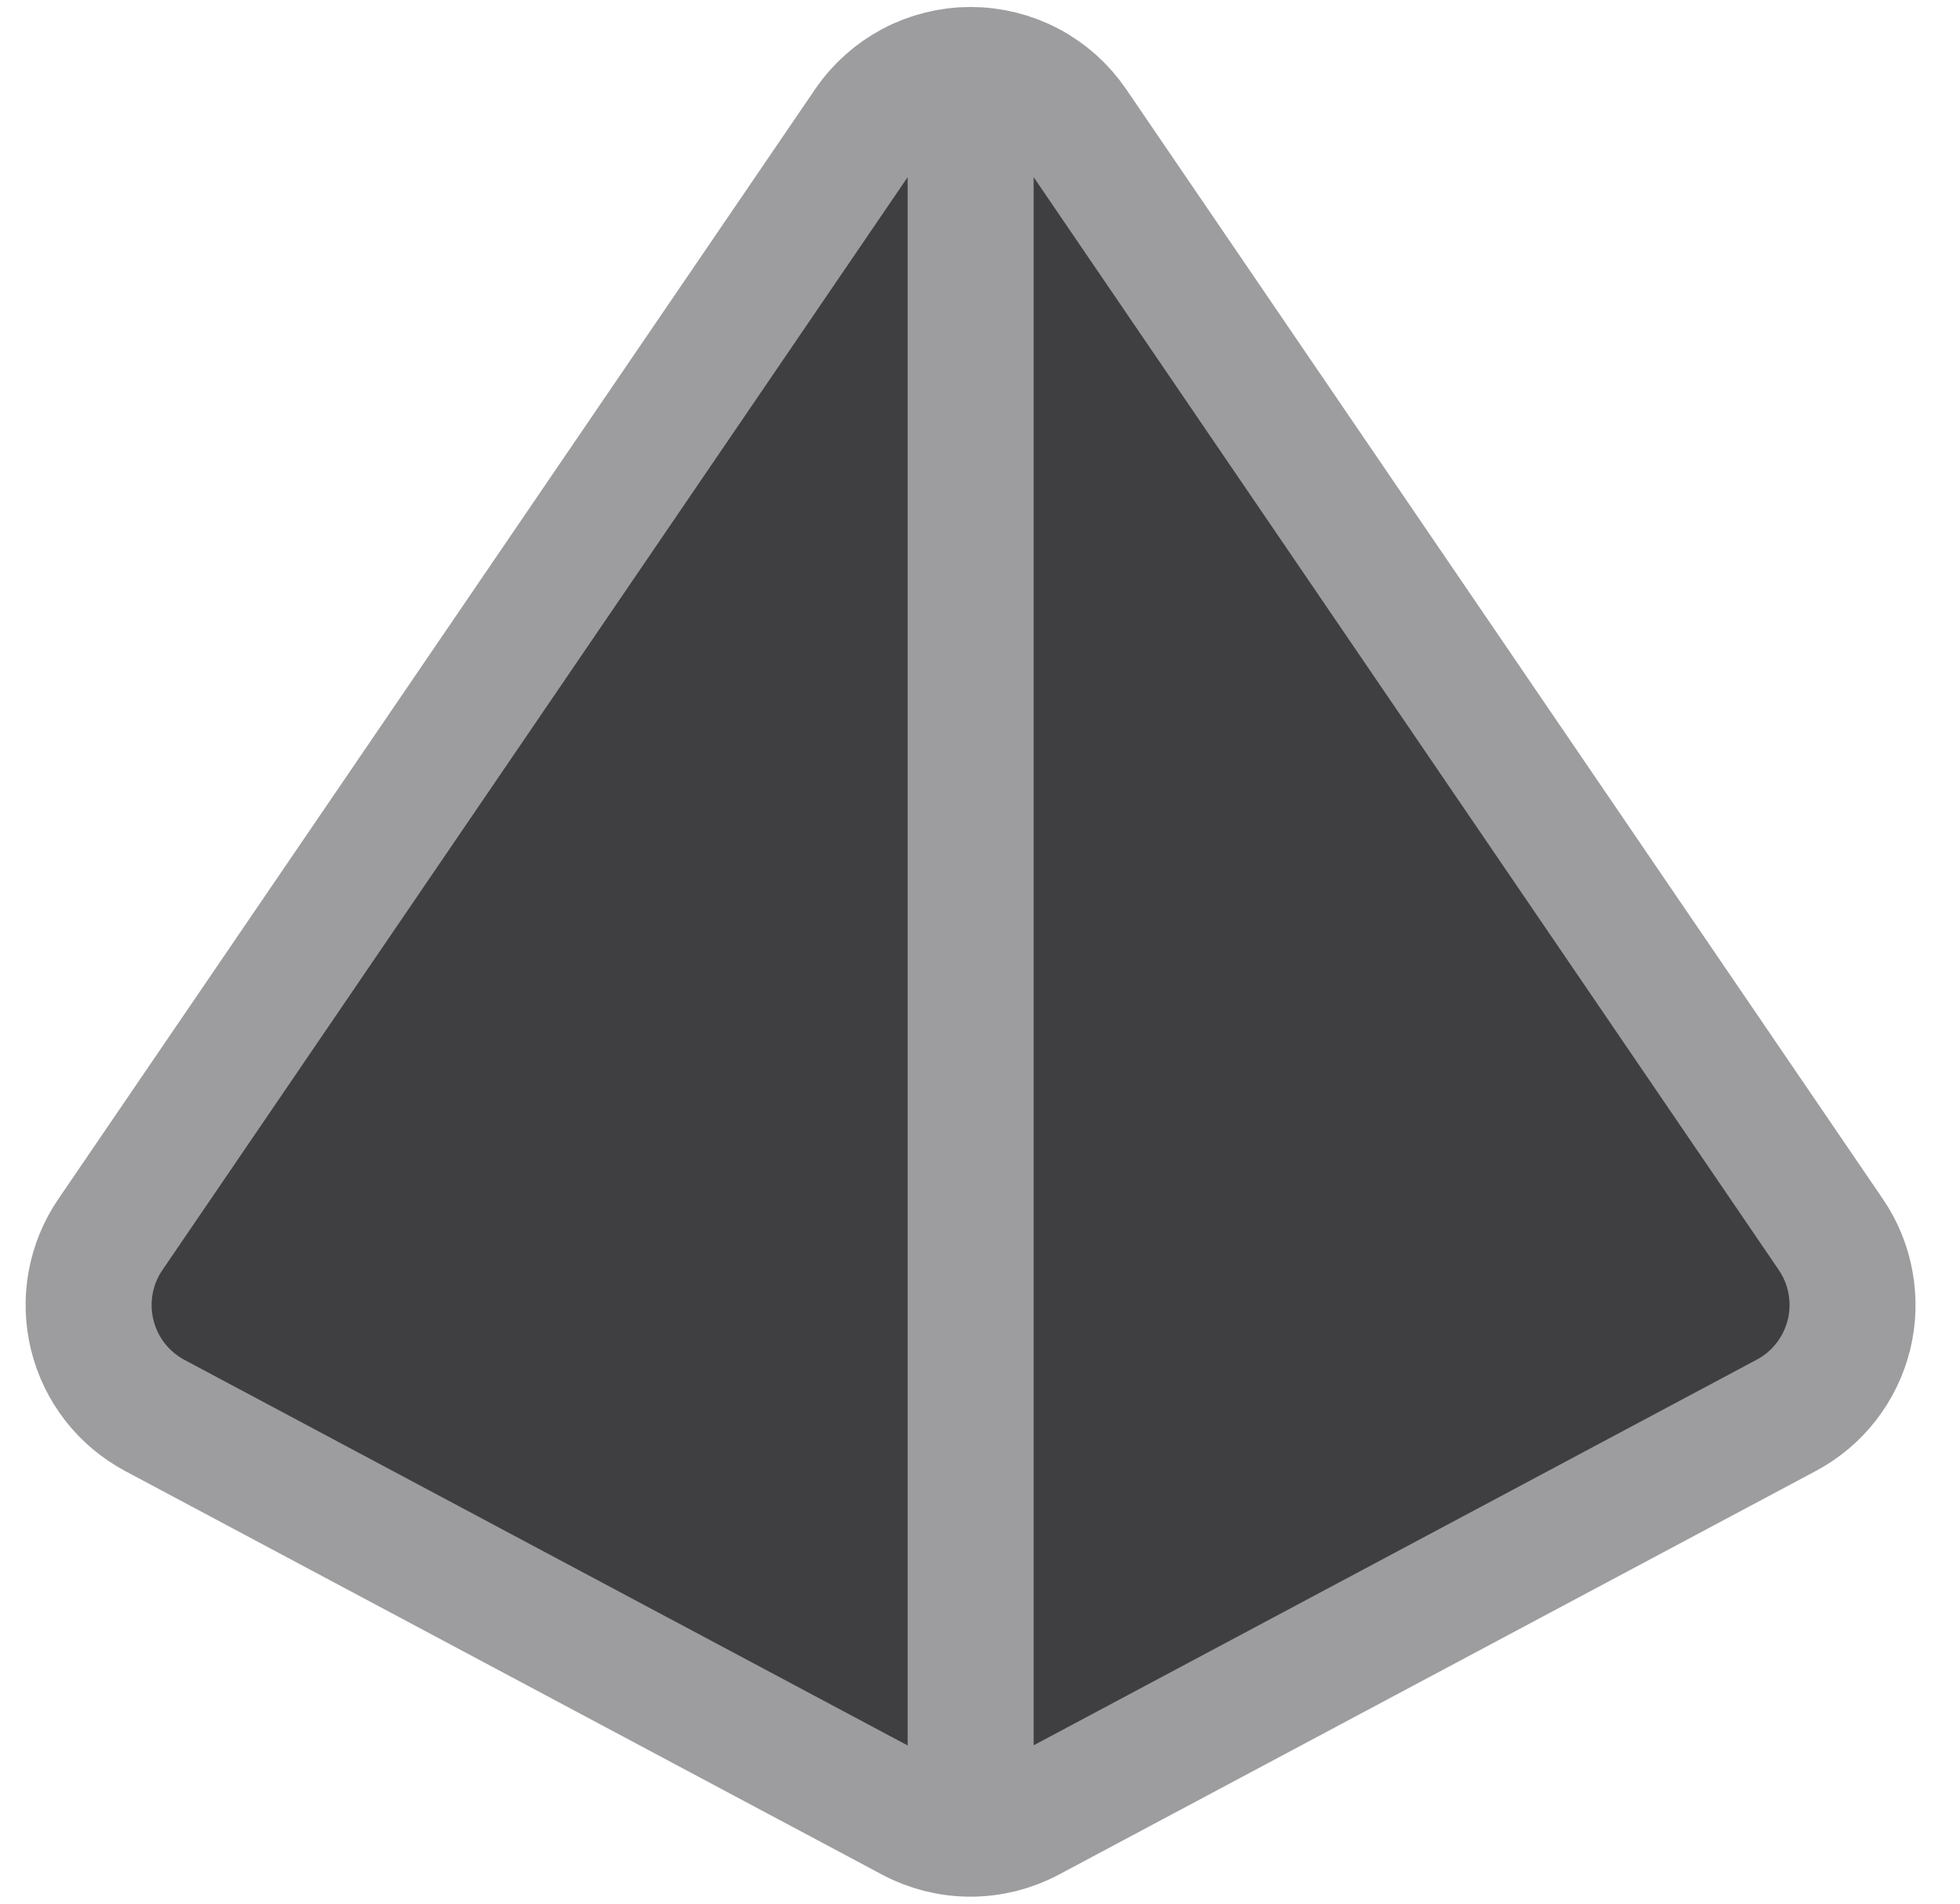 <svg width="35" height="34" viewBox="0 0 35 34" fill="none" xmlns="http://www.w3.org/2000/svg">
<path d="M15.486 2.226L1.972 22.048C1.794 22.307 1.674 22.601 1.618 22.91C1.562 23.22 1.572 23.537 1.647 23.843C1.722 24.148 1.86 24.434 2.053 24.682C2.246 24.93 2.49 25.134 2.767 25.282L16.278 32.487C16.602 32.66 16.963 32.75 17.33 32.75C17.697 32.75 18.058 32.66 18.382 32.487L31.896 25.279C32.174 25.132 32.417 24.927 32.61 24.679C32.803 24.431 32.941 24.145 33.017 23.84C33.092 23.535 33.101 23.217 33.045 22.908C32.989 22.598 32.869 22.304 32.691 22.045L19.18 2.226C18.975 1.925 18.7 1.679 18.378 1.509C18.056 1.339 17.697 1.25 17.333 1.25C16.969 1.25 16.61 1.339 16.288 1.509C15.967 1.679 15.691 1.925 15.486 2.226ZM17.333 1.25V32.75V1.25Z" fill="#3F3F42"/>
<path d="M17.333 1.25V32.75M15.486 2.226L1.972 22.048C1.794 22.307 1.674 22.601 1.618 22.91C1.562 23.22 1.572 23.537 1.647 23.843C1.722 24.148 1.86 24.434 2.053 24.682C2.246 24.93 2.49 25.134 2.767 25.282L16.278 32.487C16.602 32.66 16.963 32.75 17.33 32.75C17.697 32.75 18.058 32.66 18.382 32.487L31.896 25.279C32.174 25.132 32.417 24.927 32.61 24.679C32.803 24.431 32.941 24.145 33.017 23.84C33.092 23.535 33.101 23.217 33.045 22.908C32.989 22.598 32.869 22.304 32.691 22.045L19.18 2.226C18.975 1.925 18.7 1.679 18.378 1.509C18.056 1.339 17.697 1.25 17.333 1.25C16.969 1.25 16.61 1.339 16.288 1.509C15.967 1.679 15.691 1.925 15.486 2.226Z" stroke="#9D9D9F" stroke-width="2.25" stroke-linecap="round" stroke-linejoin="round"/>
</svg>

